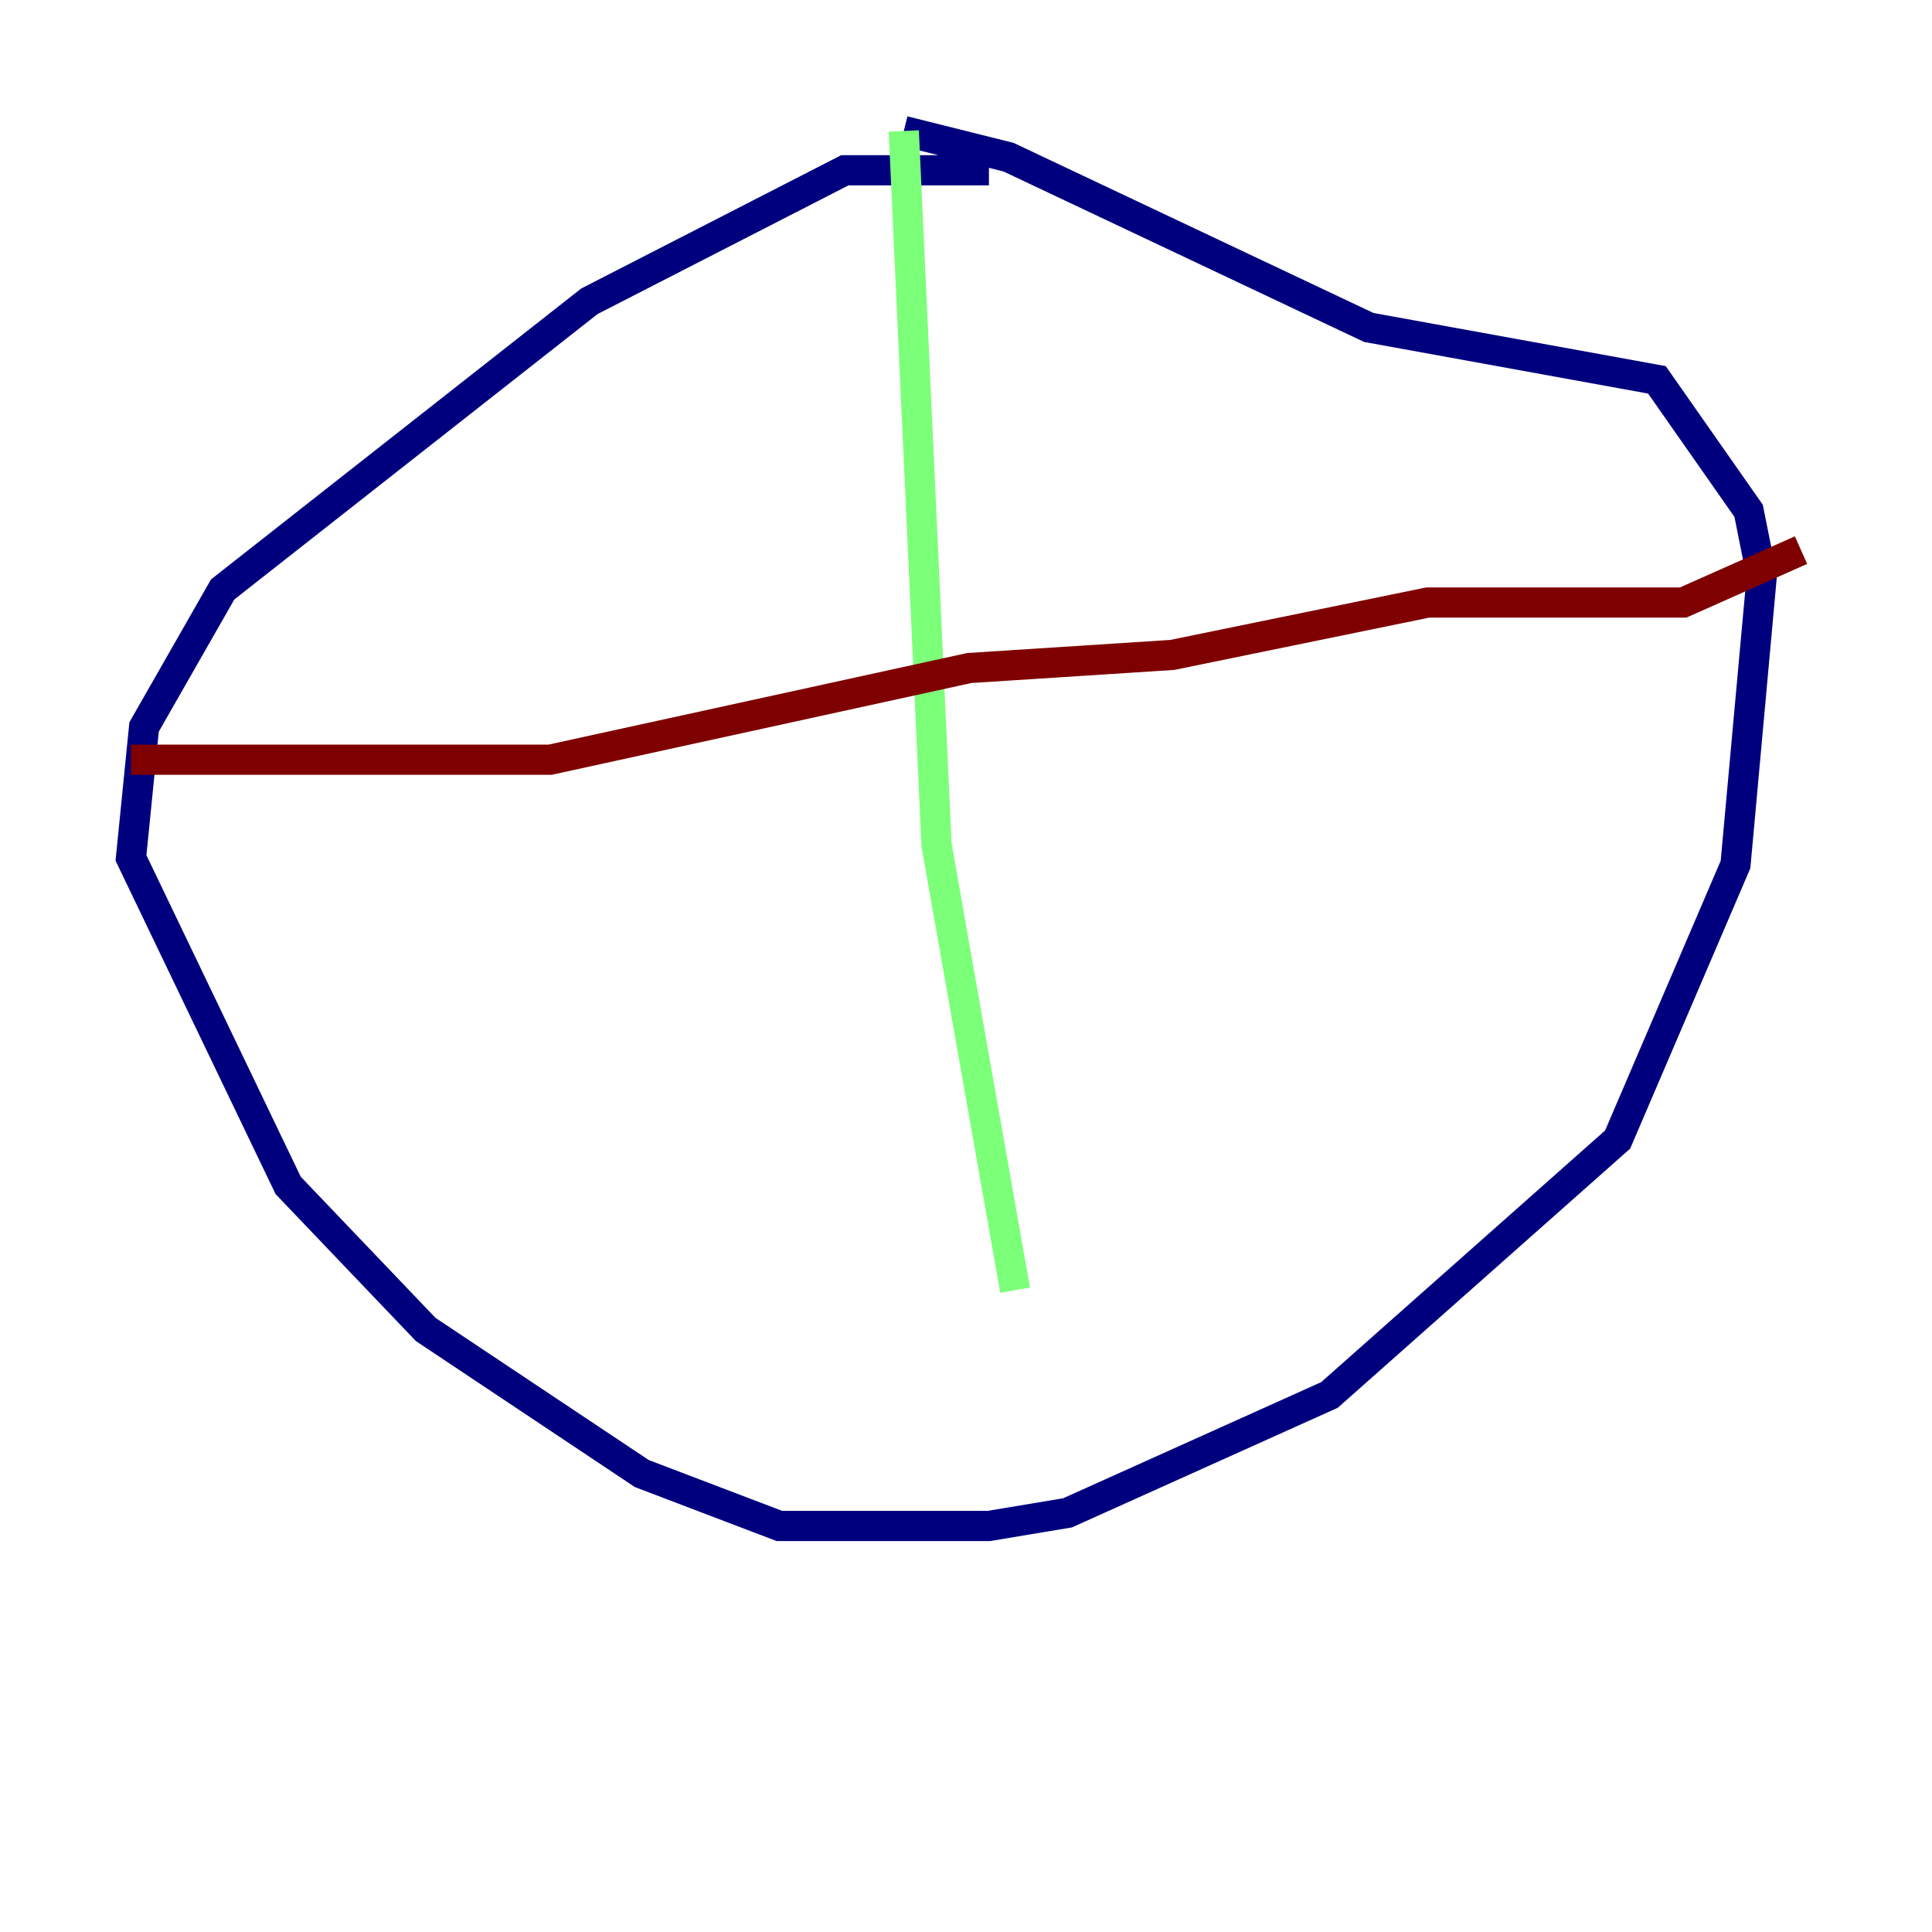 <?xml version="1.0" encoding="utf-8" ?>
<svg baseProfile="tiny" height="128" version="1.2" viewBox="0,0,128,128" width="128" xmlns="http://www.w3.org/2000/svg" xmlns:ev="http://www.w3.org/2001/xml-events" xmlns:xlink="http://www.w3.org/1999/xlink"><defs /><polyline fill="none" points="65.519,11.281 55.973,11.281 39.051,19.959 14.752,39.051 9.546,48.163 8.678,56.841 19.091,78.536 28.203,88.081 42.522,97.627 51.634,101.098 65.519,101.098 70.725,100.231 88.081,92.42 107.173,75.498 114.983,57.275 116.719,38.183 115.851,33.844 109.776,25.166 90.685,21.695 66.82,10.414 59.878,8.678" stroke="#00007f" stroke-width="2" /><polyline fill="none" points="59.878,8.678 62.047,55.973 67.254,85.478" stroke="#7cff79" stroke-width="2" /><polyline fill="none" points="8.678,50.332 36.447,50.332 64.217,44.258 77.668,43.39 94.59,39.919 111.512,39.919 119.322,36.447" stroke="#7f0000" stroke-width="2" /></svg>